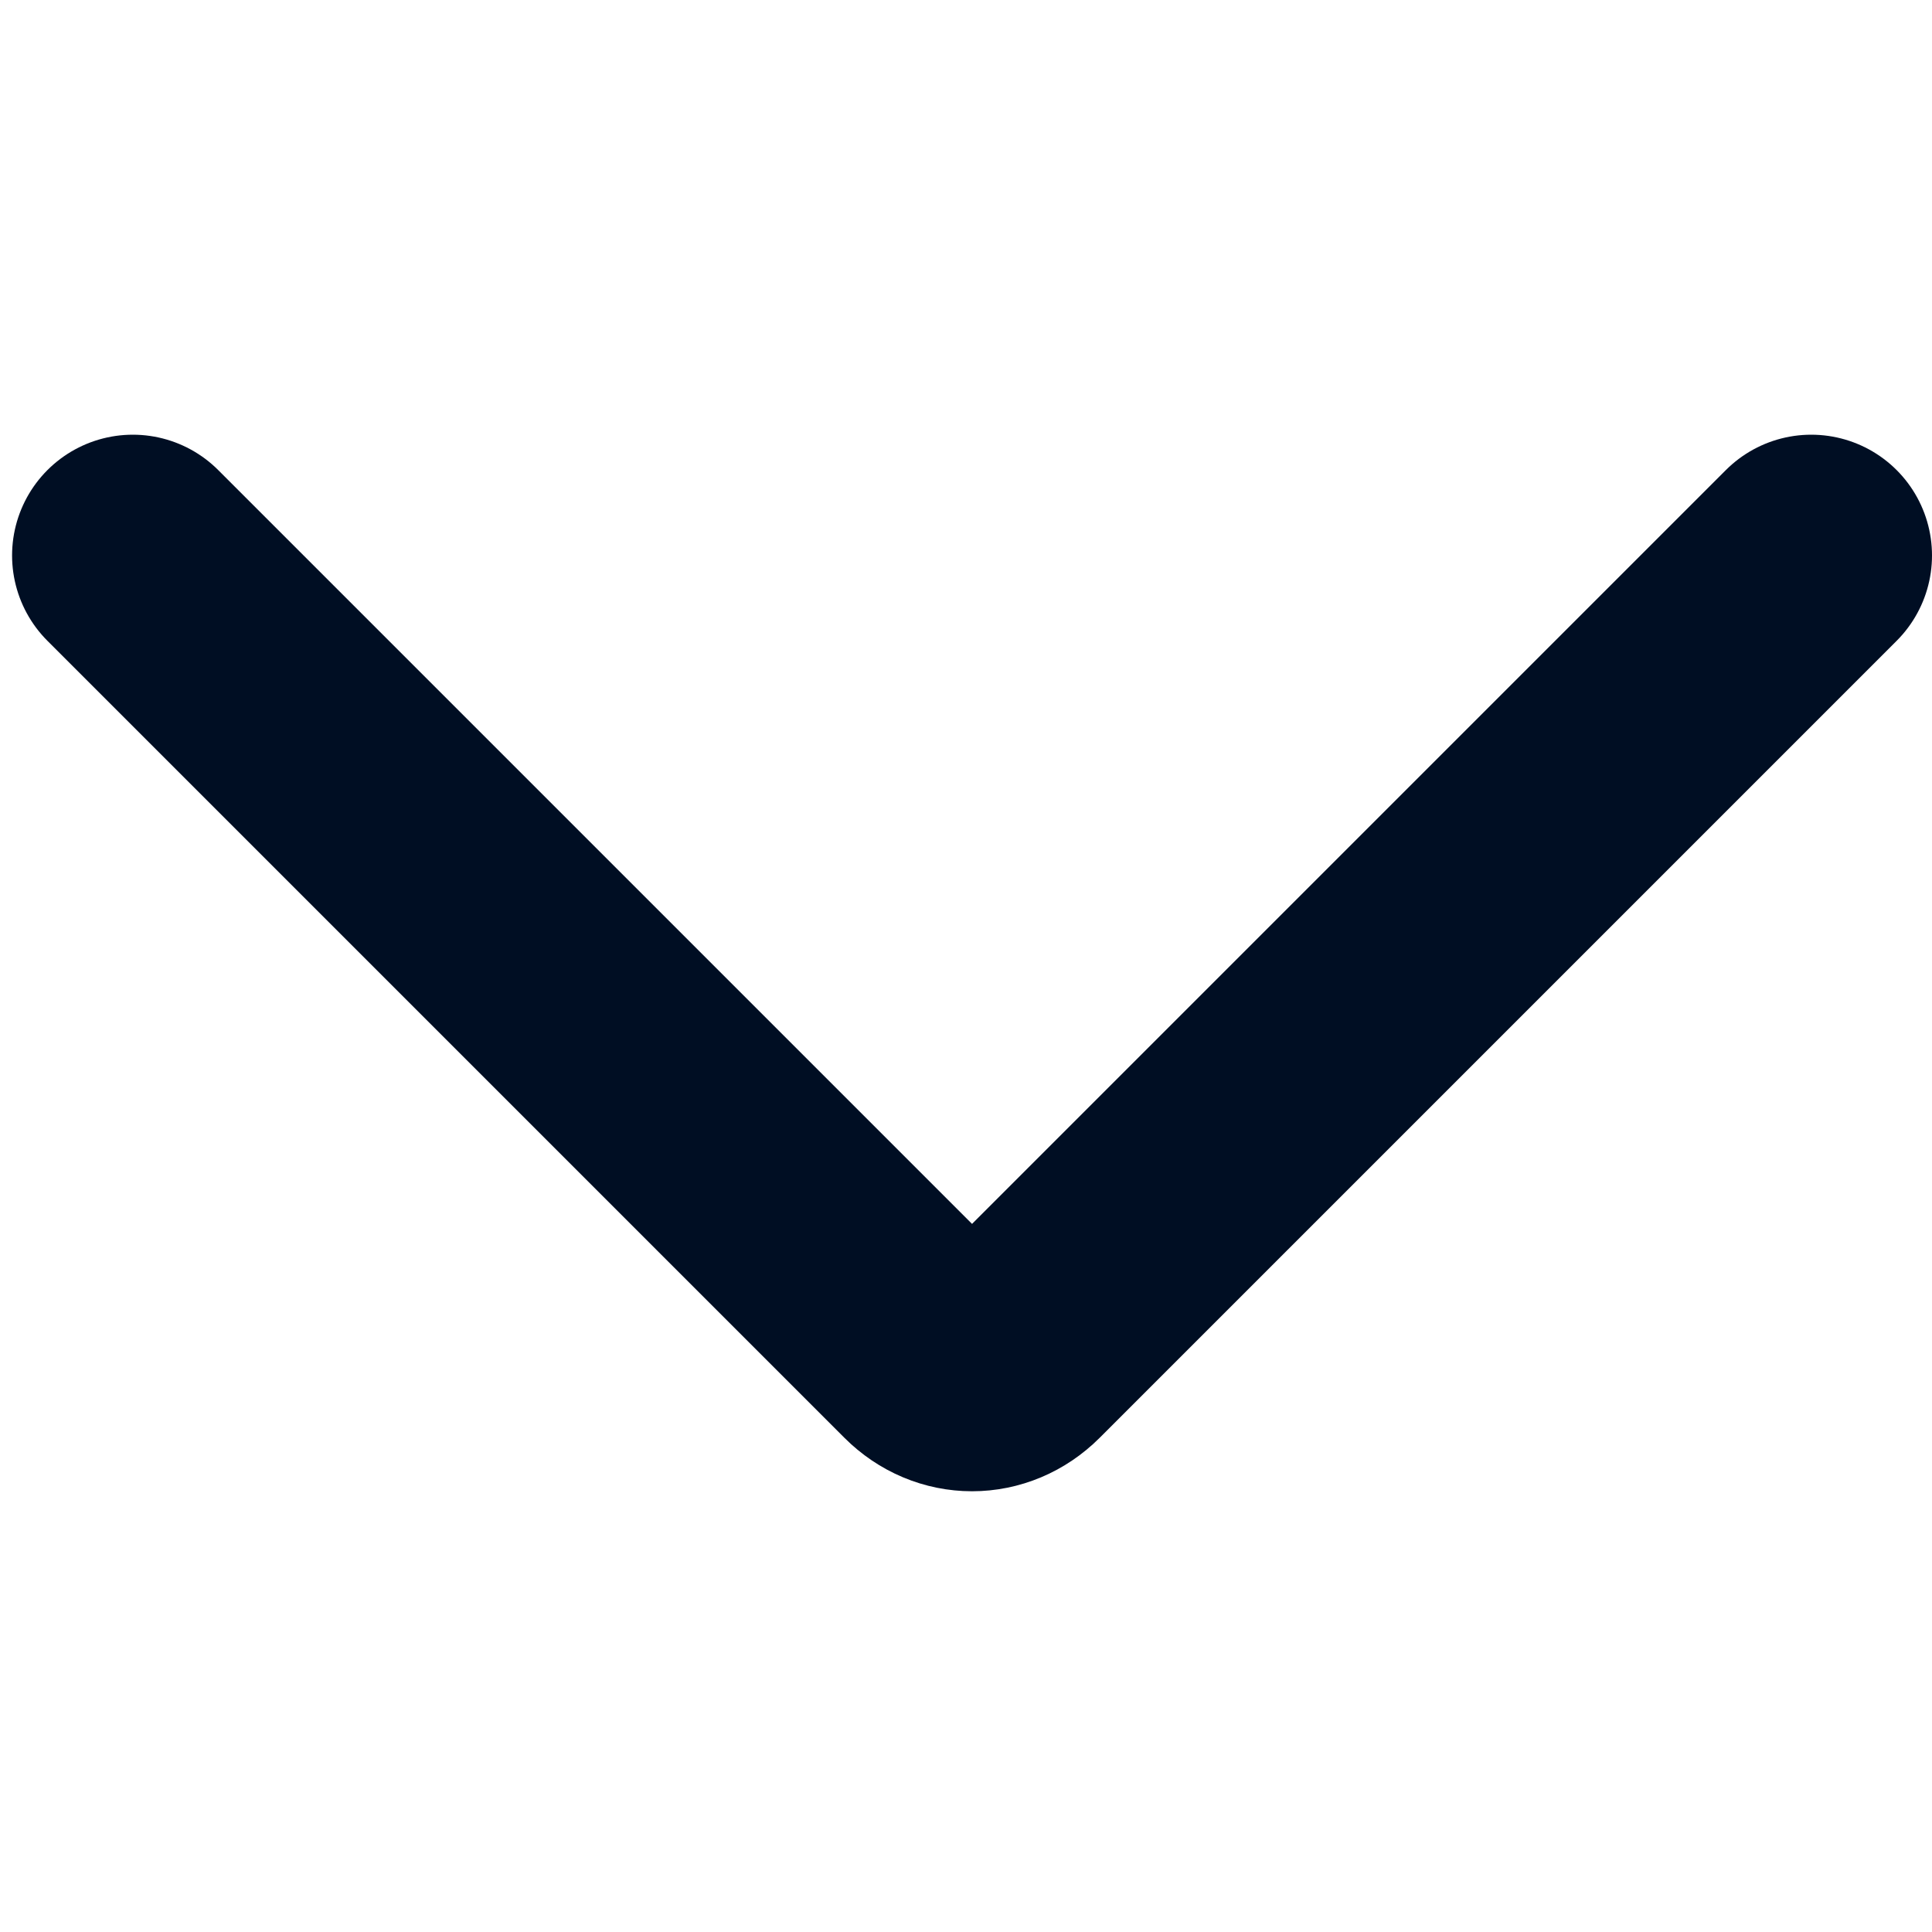 <?xml version="1.0" encoding="utf-8"?>
<!-- Generator: Adobe Illustrator 26.3.1, SVG Export Plug-In . SVG Version: 6.00 Build 0)  -->
<svg version="1.1" id="Layer_1" xmlns="http://www.w3.org/2000/svg" xmlns:xlink="http://www.w3.org/1999/xlink" x="0px" y="0px"
	 viewBox="0 0 16 16" style="enable-background:new 0 0 16 16;" xml:space="preserve">
<style type="text/css">
	.st0{fill:none;stroke:#000E23;stroke-width:2;stroke-linecap:round;}
</style>
<path class="st0" d="M1.1,4.6l6.6,6.6c0.2,0.2,0.5,0.2,0.7,0L15,4.6"/>
</svg>
